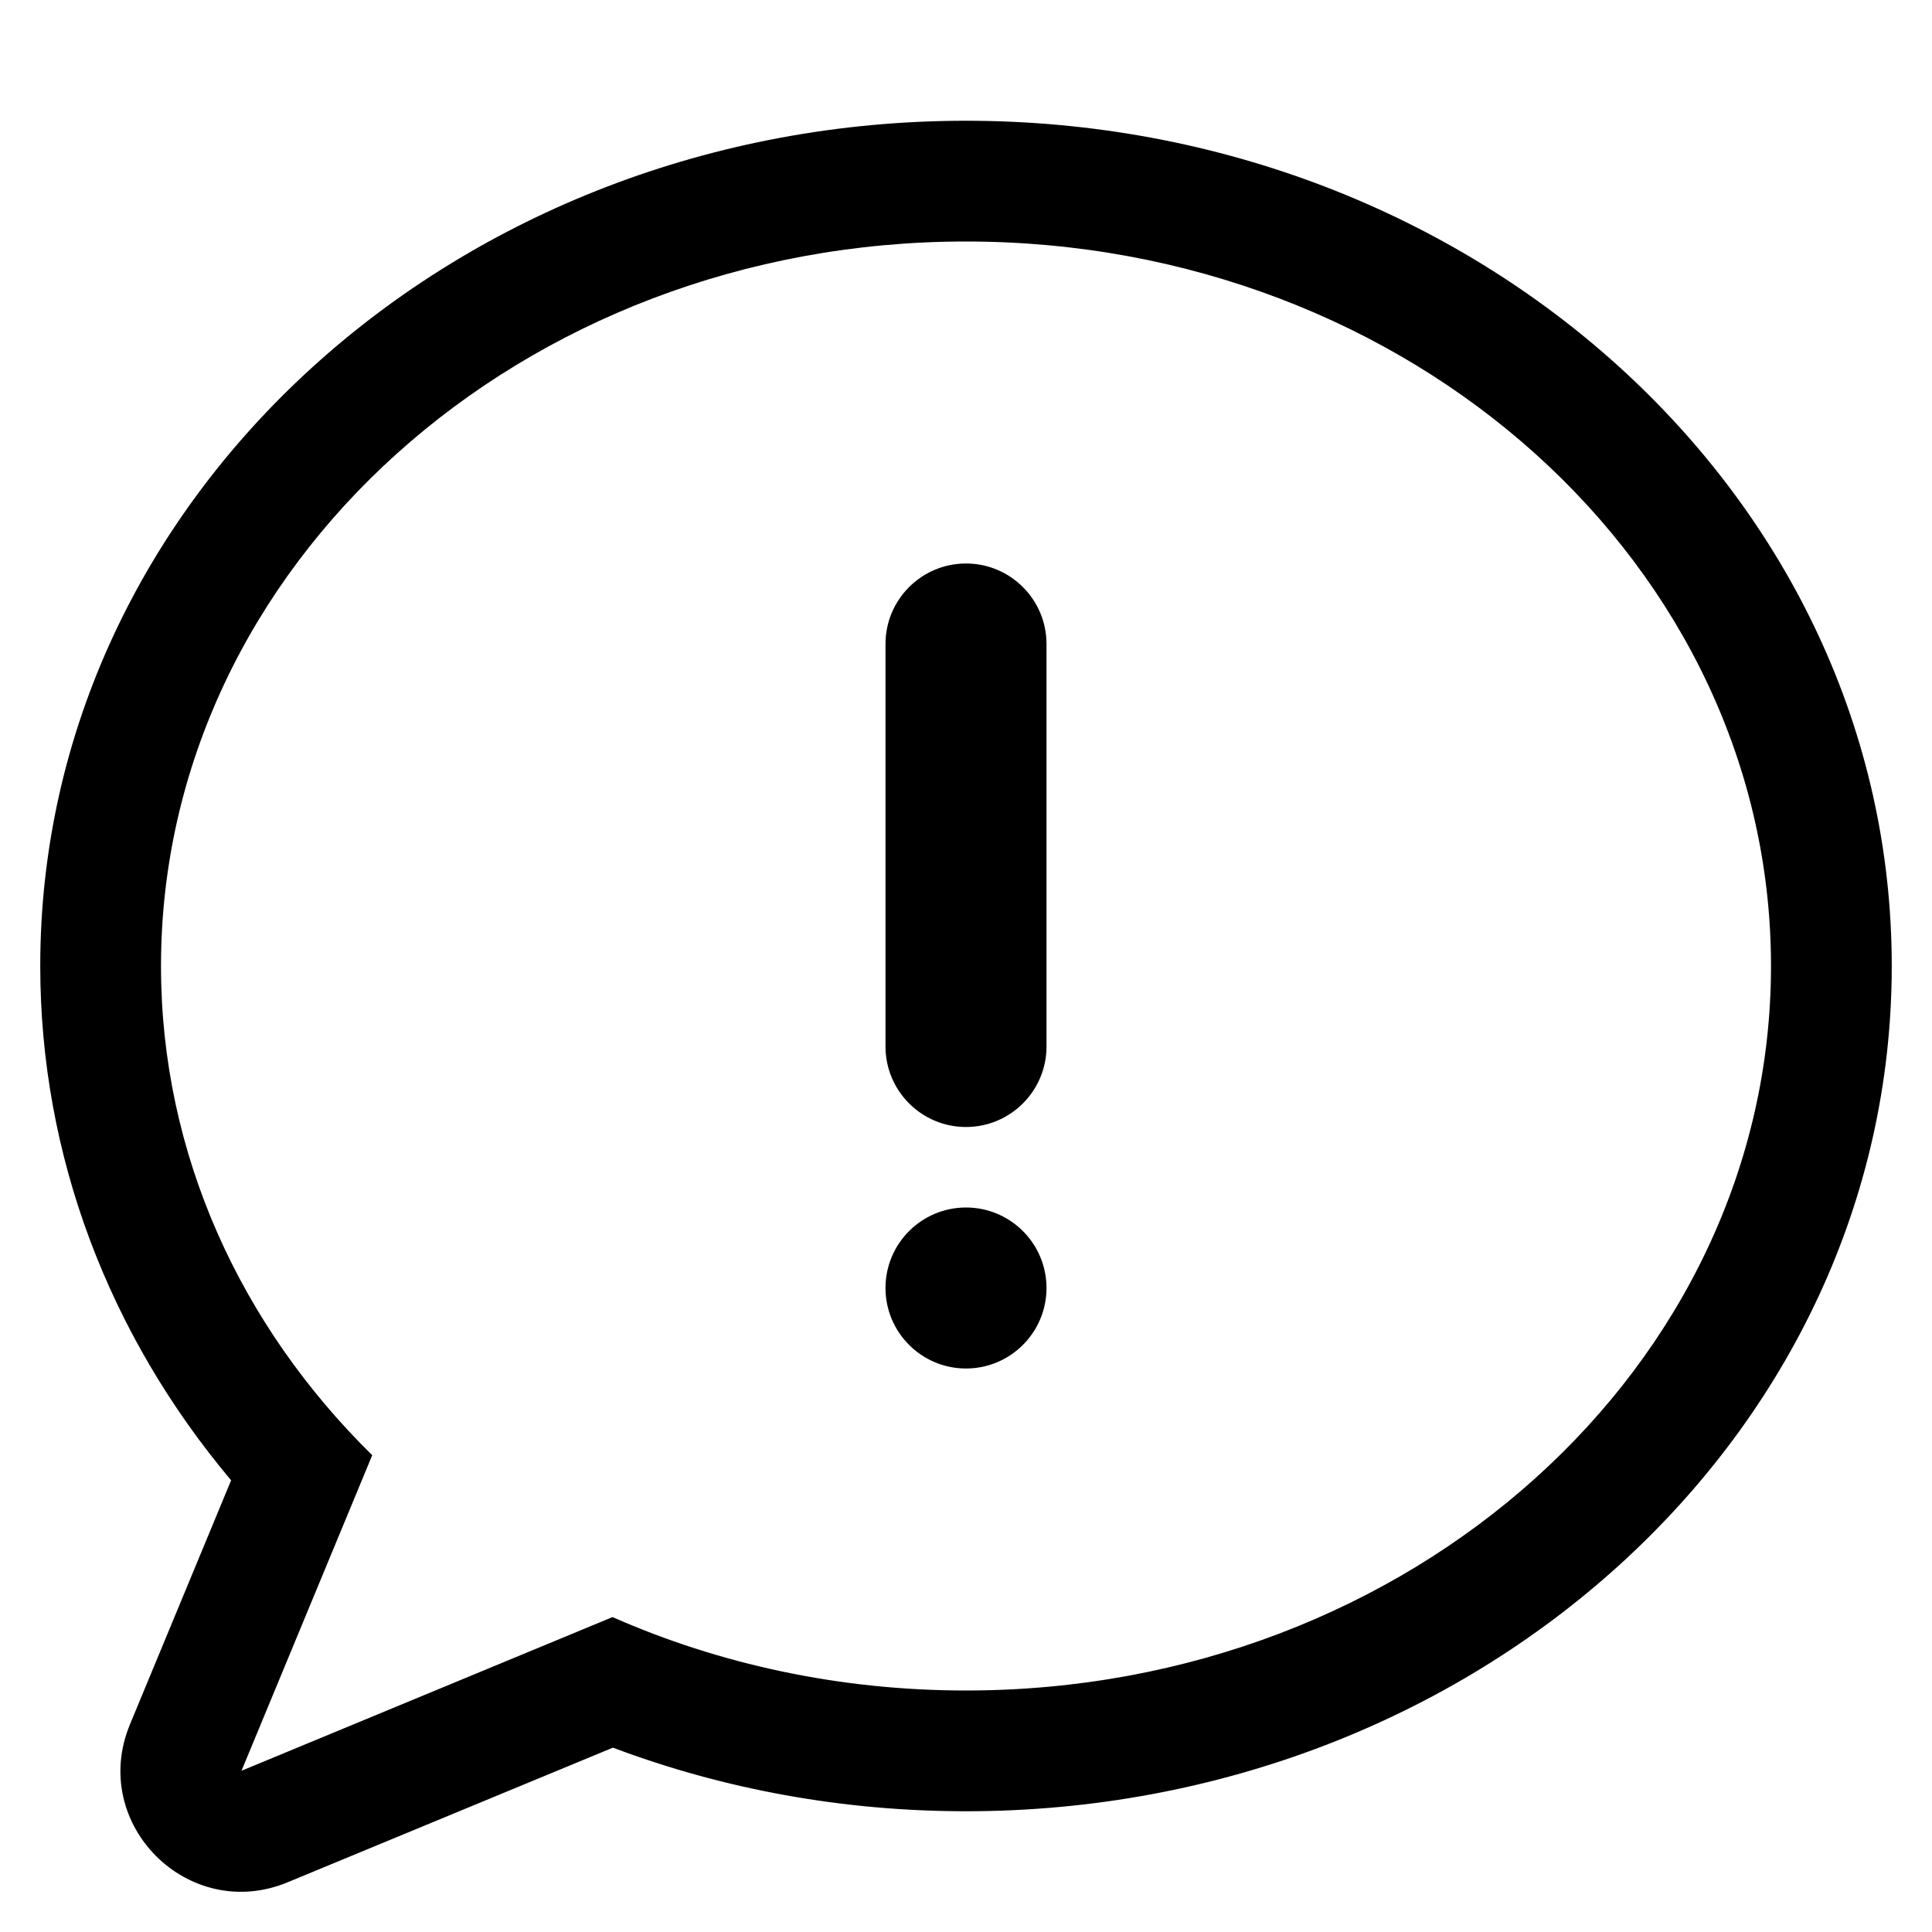 <?xml version="1.0" encoding="UTF-8"?>
<svg width="24px" height="24px" viewBox="0 0 24 24" version="1.1" xmlns="http://www.w3.org/2000/svg" xmlns:xlink="http://www.w3.org/1999/xlink">
    <title>icon/iOS/chat-alert-outline</title>
    <g id="icon/iOS/chat-alert-outline" stroke="none" stroke-width="1" fill="none" fill-rule="evenodd">
        <rect id="ViewBox" fill-rule="nonzero" x="0" y="0" width="24" height="24"></rect>
        <path d="M12,1.5 C18.318,1.5 23.5,6.164 23.5,12 C23.5,17.836 18.318,22.5 12,22.5 C10.476,22.5 8.992,22.229 7.614,21.71 L3.574,23.382 C2.339,23.894 1.103,22.657 1.614,21.422 L2.871,18.389 C1.351,16.581 0.5,14.353 0.5,12 C0.5,6.164 5.682,1.5 12,1.5 Z M12,3 C6.477,3 2,7.029 2,12 C2,14.342 2.994,16.476 4.624,18.077 L3,21.997 L7.609,20.088 C8.934,20.672 10.425,21 12,21 C17.523,21 22,16.971 22,12 C22,7.029 17.523,3 12,3 Z M12,15 C12.552,15 13,15.448 13,16 C13,16.552 12.552,17 12,17 C11.448,17 11,16.552 11,16 C11,15.448 11.448,15 12,15 Z M12,7 C12.552,7 13,7.448 13,8 L13,13 C13,13.552 12.552,14 12,14 C11.448,14 11,13.552 11,13 L11,8 C11,7.448 11.448,7 12,7 Z" id="xabber.chat-alert-outline" fill="#000000" fill-rule="nonzero"></path>
    </g>
</svg>